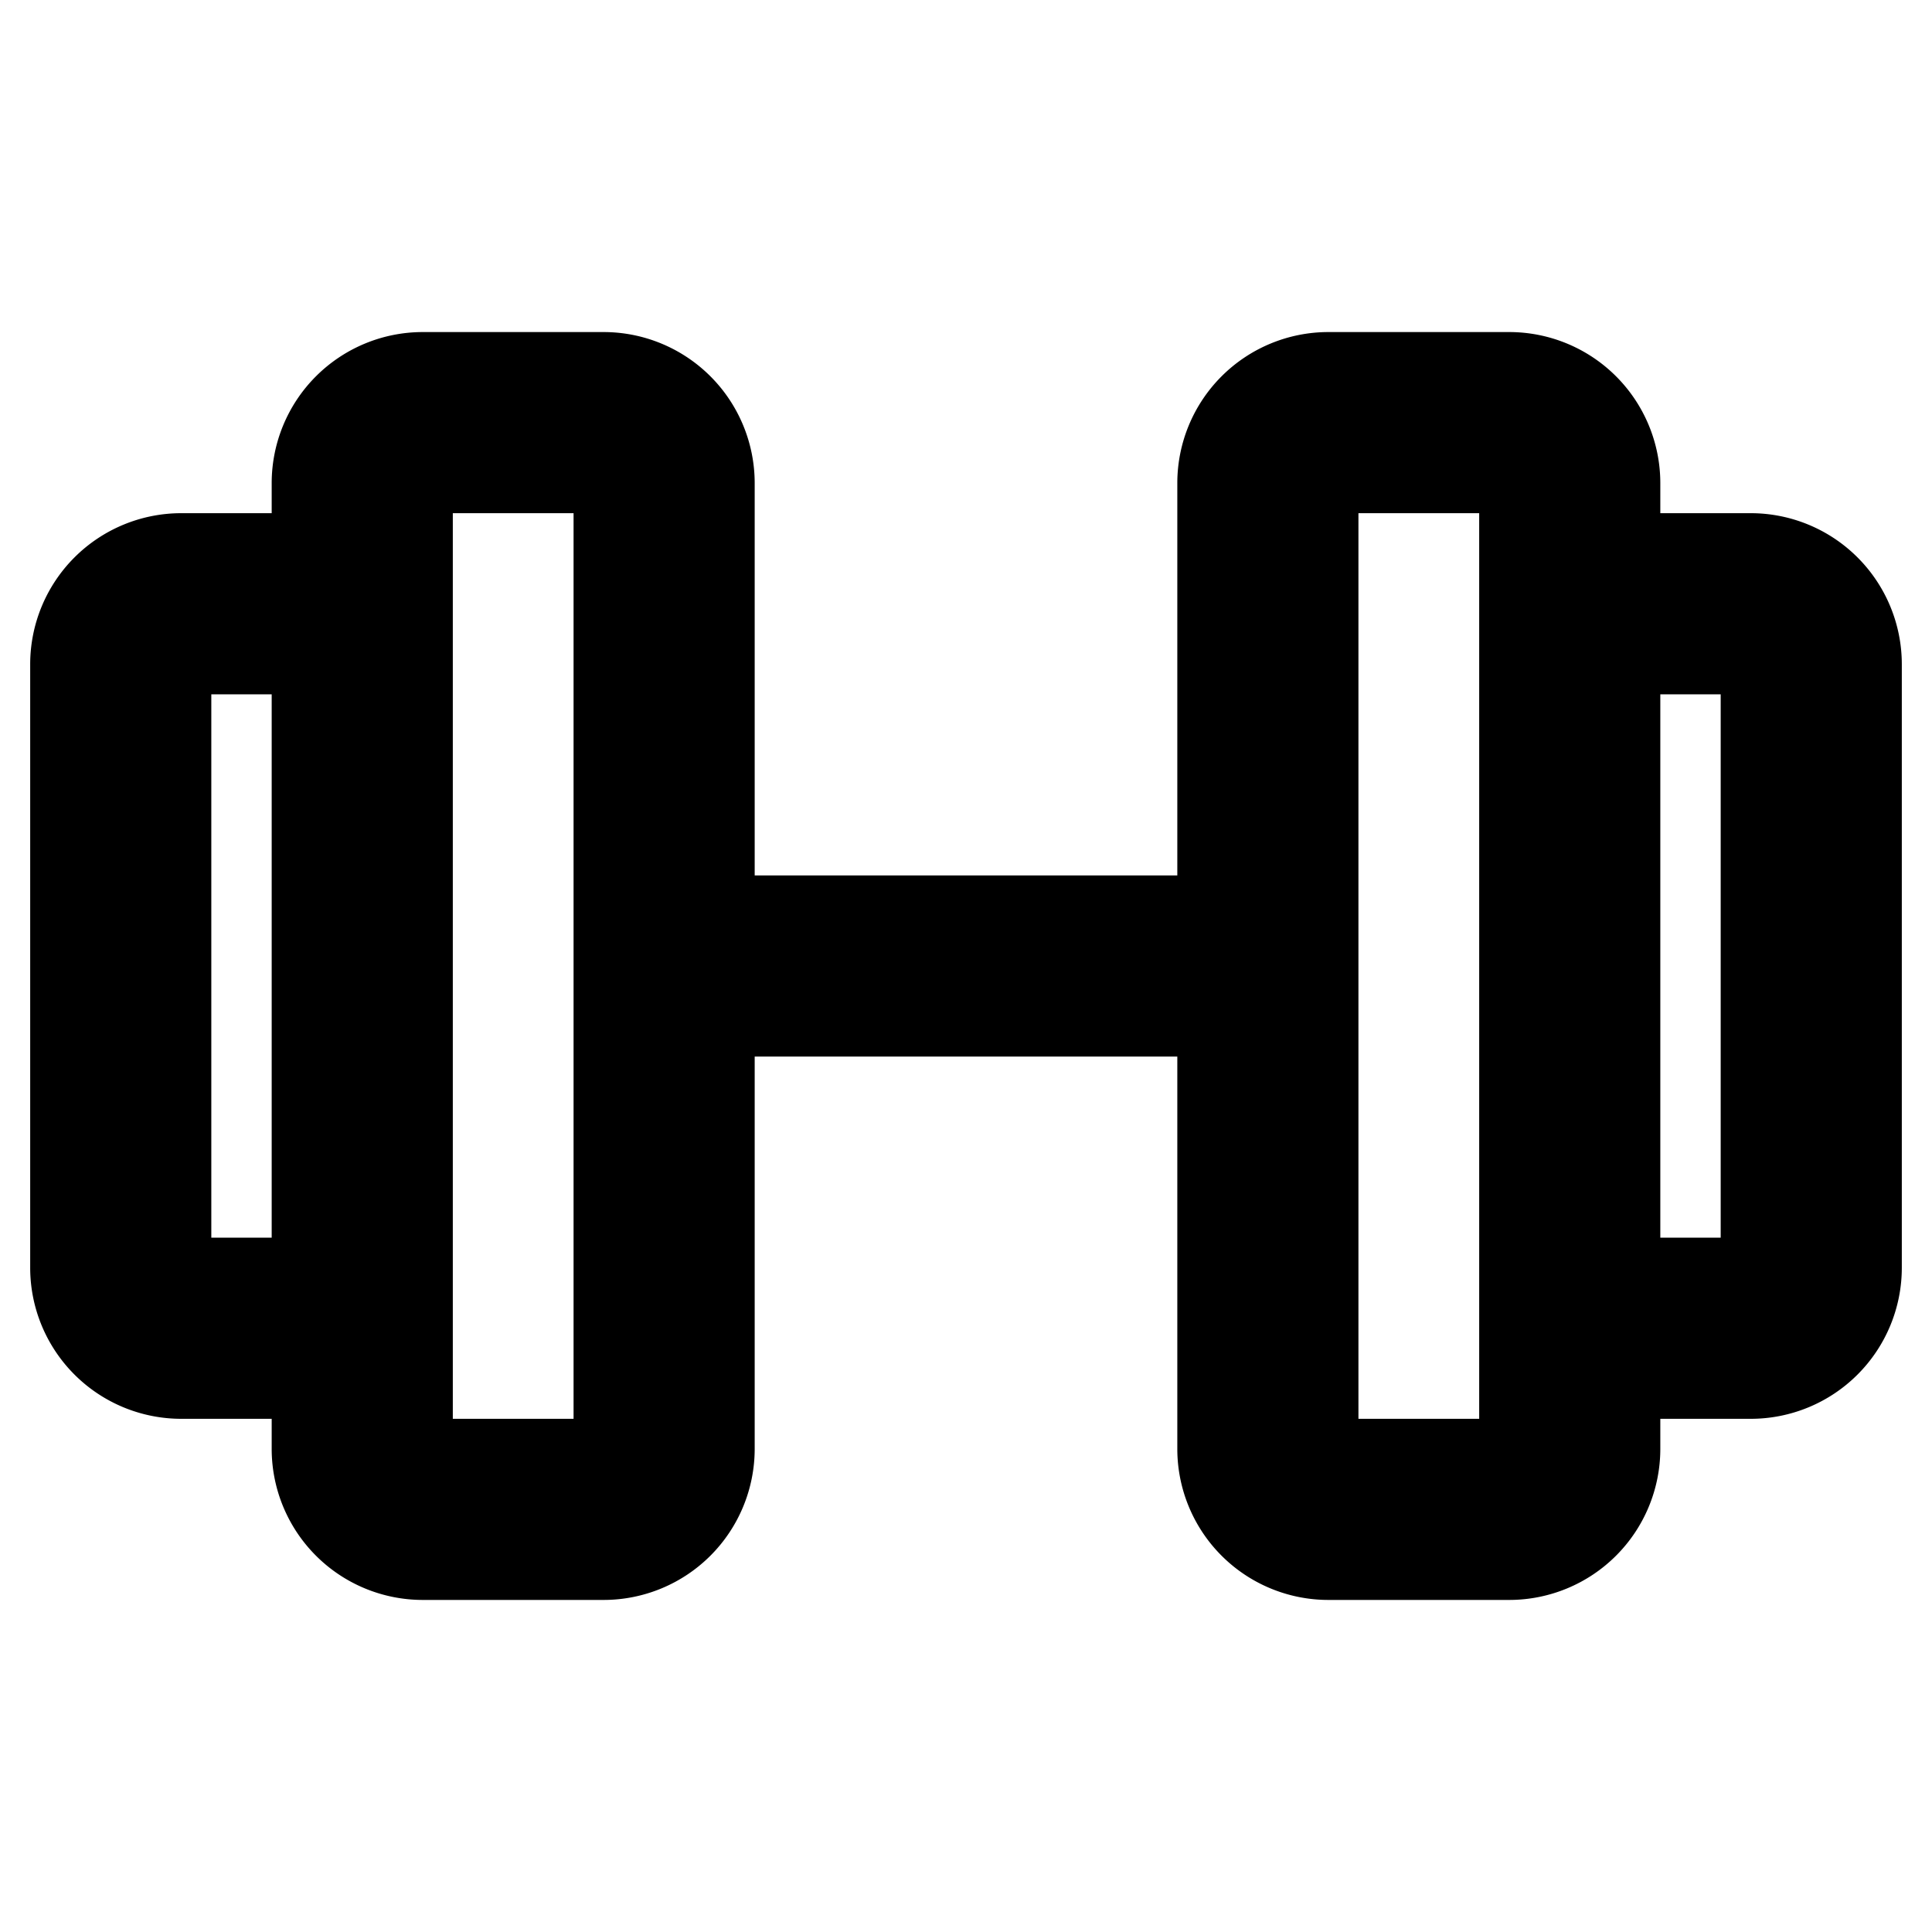 <svg id="Flat" xmlns="http://www.w3.org/2000/svg" viewBox="0 0 256 256">
  <path d="M232,68H220V64a20.022,20.022,0,0,0-20-20H176a20.022,20.022,0,0,0-20,20v52H100V64A20.022,20.022,0,0,0,80,44H56A20.022,20.022,0,0,0,36,64v4H24A20.022,20.022,0,0,0,4,88v80a20.022,20.022,0,0,0,20,20H36v4a20.022,20.022,0,0,0,20,20H80a20.022,20.022,0,0,0,20-20V140h56v52a20.022,20.022,0,0,0,20,20h24a20.022,20.022,0,0,0,20-20v-4h12a20.022,20.022,0,0,0,20-20V88A20.022,20.022,0,0,0,232,68ZM28,164V92h8v72Zm48,24H60V68H76Zm120,0H180V68h16Zm32-24h-8V92h8Z"/>
</svg>
